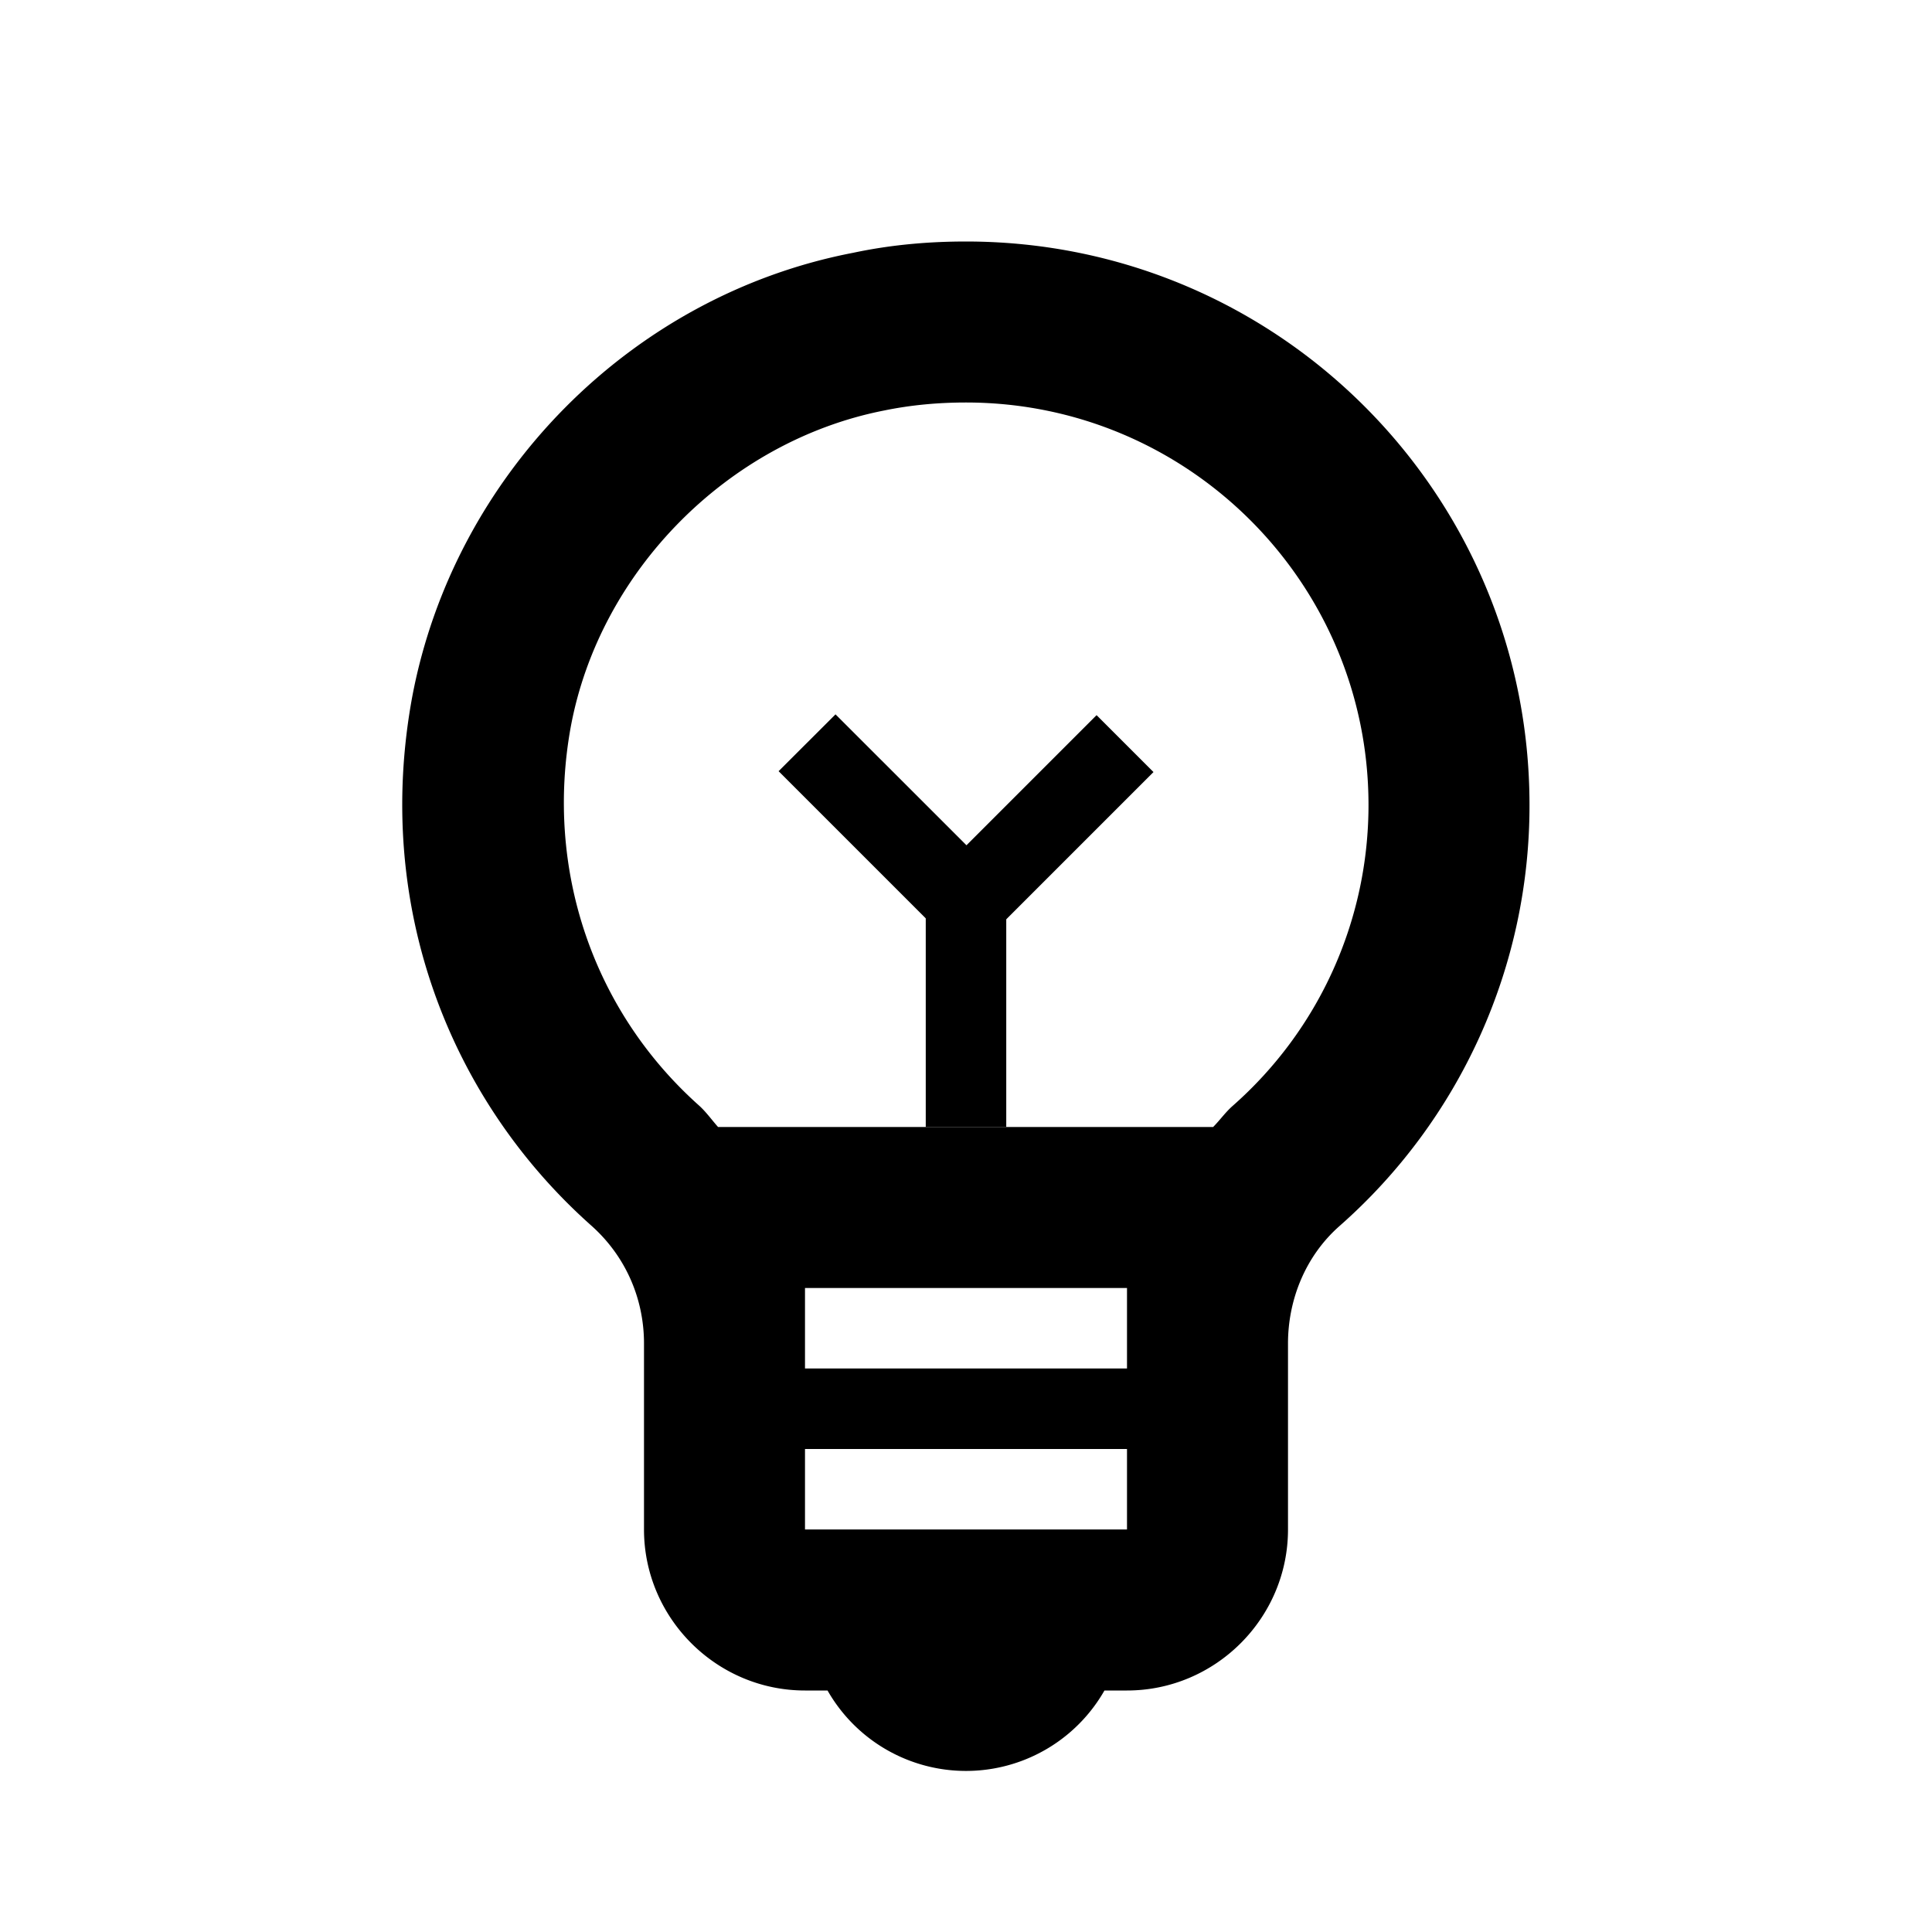<svg xmlns="http://www.w3.org/2000/svg" viewBox="0 0 24 24" focusable="false">
  <path d="M12 3c-.46 0-.93.04-1.4.14-2.76.53-4.96 2.76-5.48 5.52-.48 2.61.48 5.01 2.22 6.56.43.38.66.91.66 1.47V19c0 1.1.9 2 2 2h.28a1.98 1.98 0 003.44 0H14c1.1 0 2-.9 2-2v-2.31c0-.55.22-1.09.64-1.46A6.956 6.956 0 0019 10c0-3.87-3.13-7-7-7zm2 14h-4v-1h4v1zm-4 2v-1h4v1h-4zm5.31-5.26c-.09.08-.16.18-.24.26H8.92c-.08-.09-.15-.19-.24-.27-1.32-1.18-1.91-2.94-1.59-4.7.36-1.94 1.96-3.55 3.89-3.93.34-.07.68-.1 1.02-.1 2.76 0 5 2.24 5 5 0 1.43-.61 2.79-1.69 3.74z"/>
  <path d="M11.5 11h1v3h-1z"/>
  <path d="M9.672 9.58l.707-.706 2.122 2.121-.707.707z"/>
  <path d="M12.208 11.712l-.707-.707 2.121-2.121.707.707z"/>
</svg>
